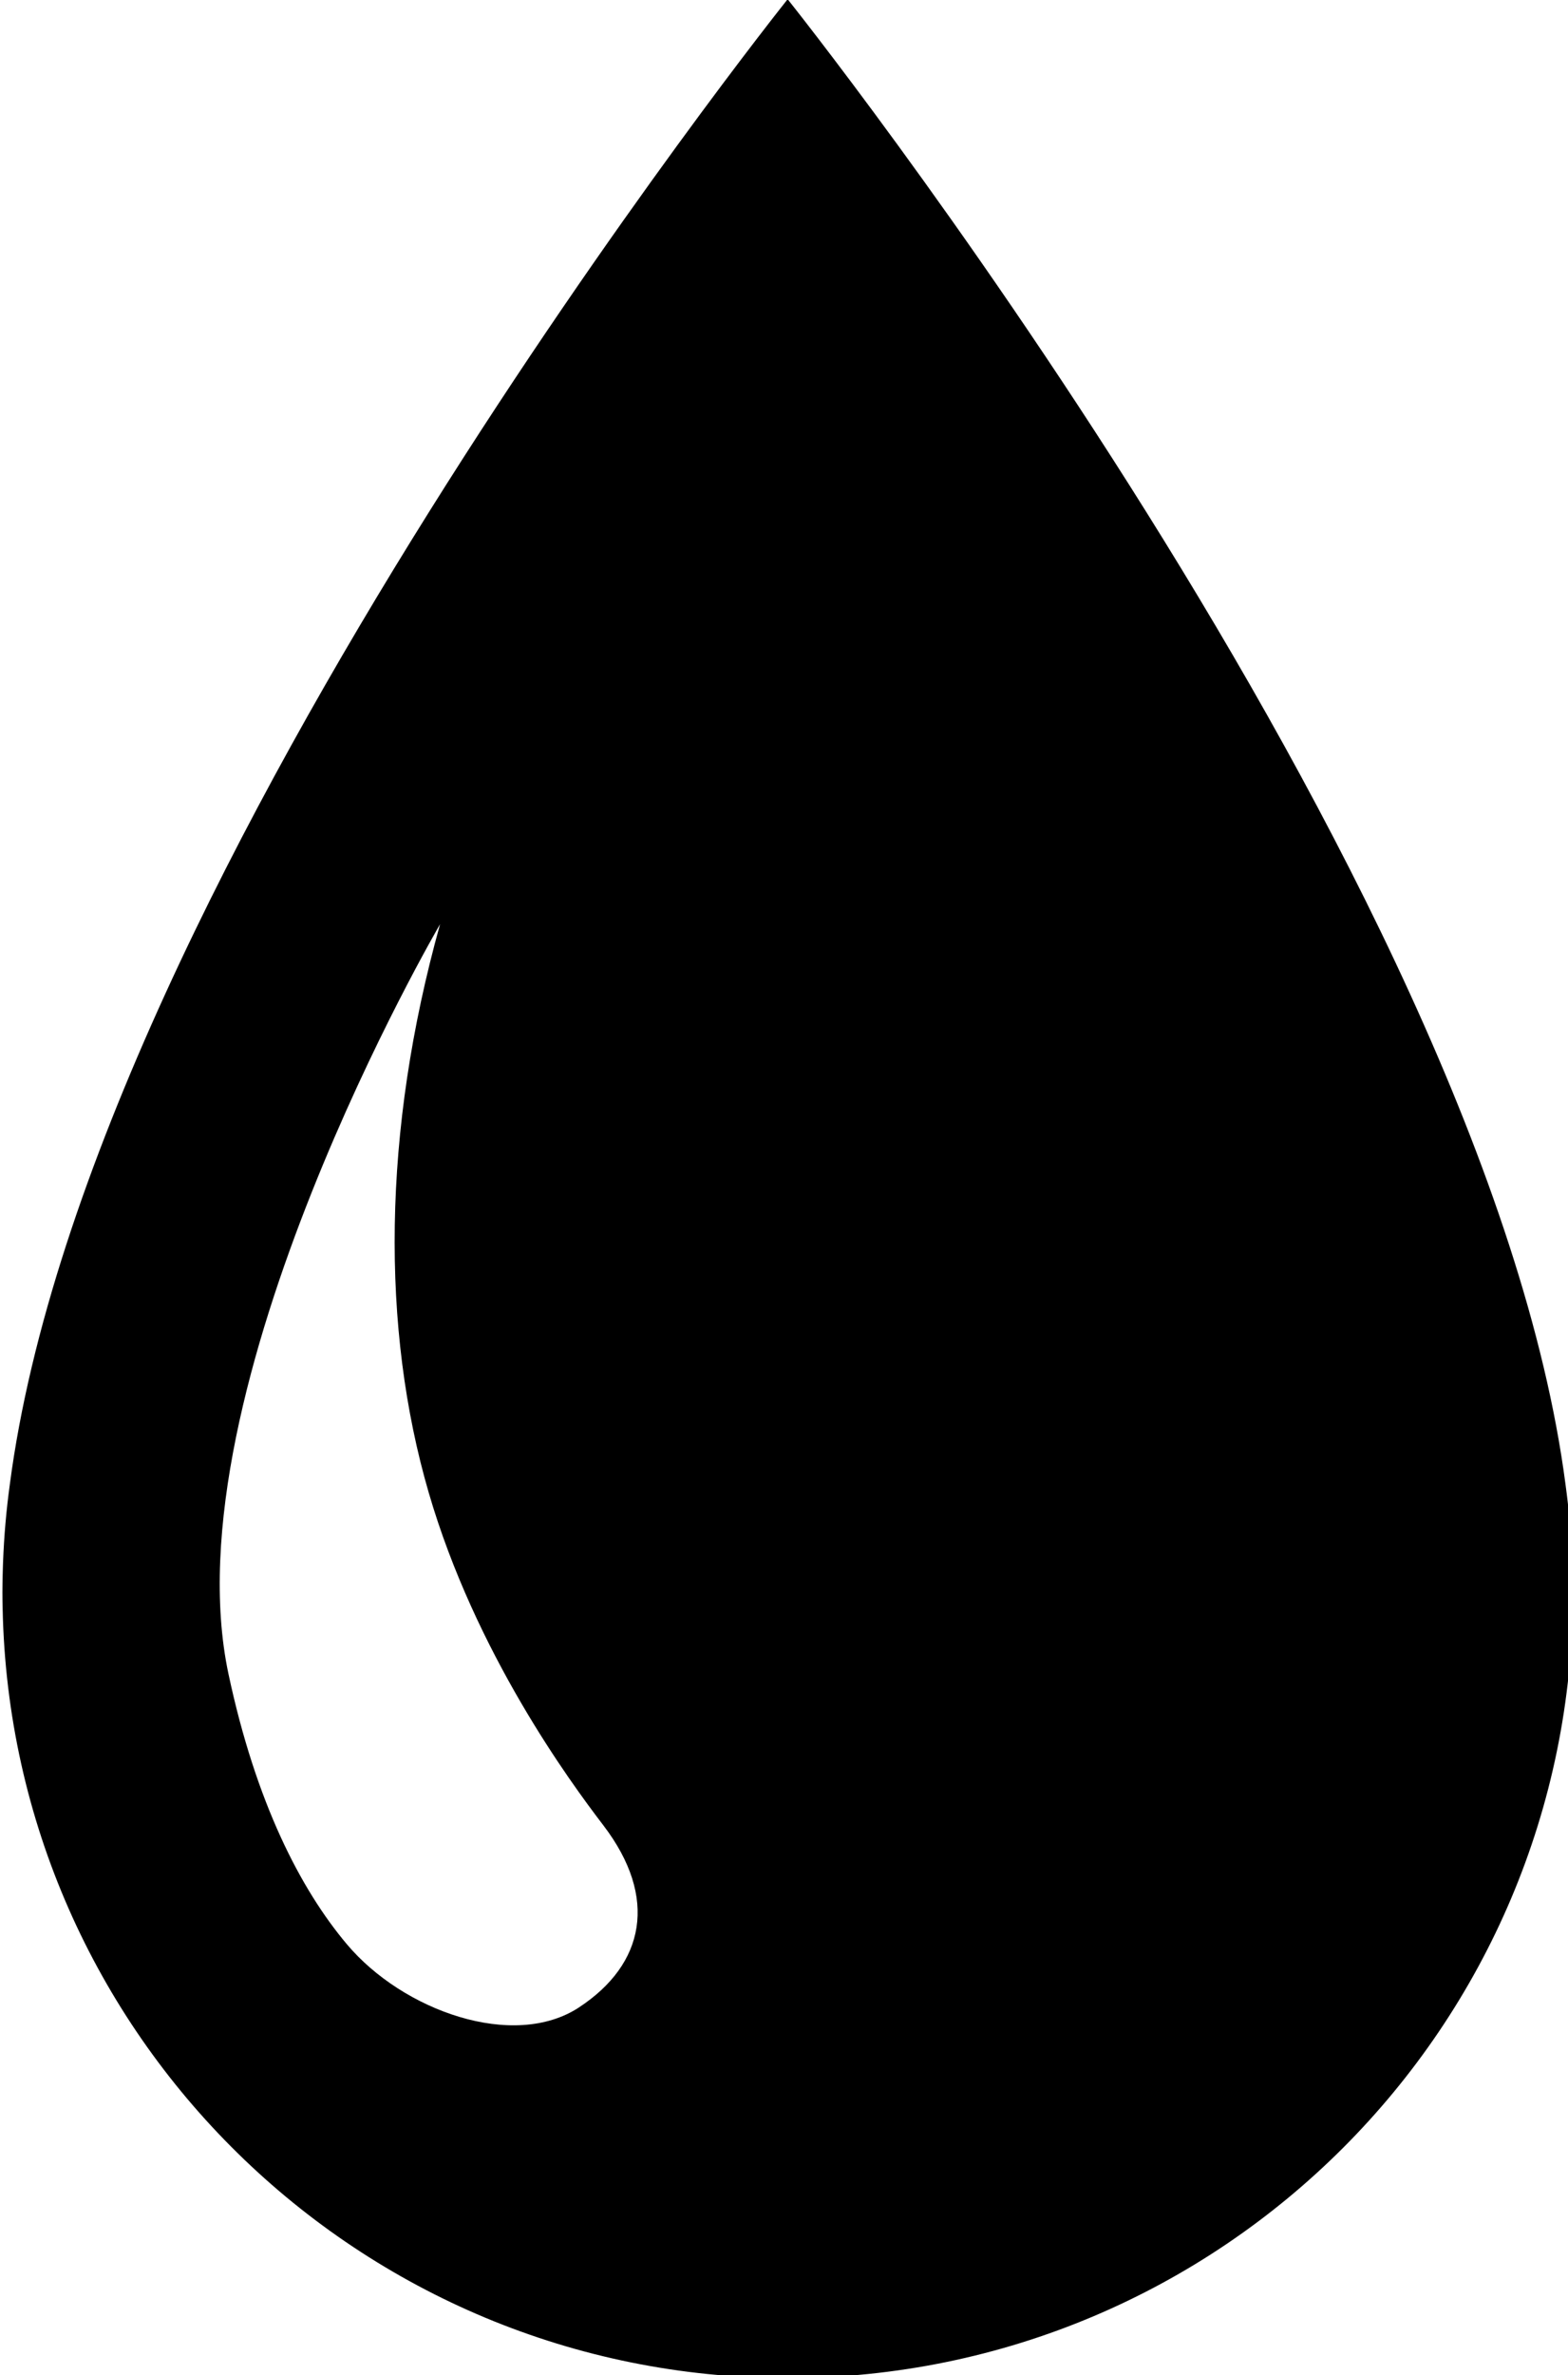 <?xml version="1.0" encoding="UTF-8" standalone="no"?>
<!-- Created with Inkscape (http://www.inkscape.org/) -->

<svg
   xmlns:dc="http://purl.org/dc/elements/1.1/"
   xmlns:cc="http://creativecommons.org/ns#"
   xmlns:rdf="http://www.w3.org/1999/02/22-rdf-syntax-ns#"
   xmlns:svg="http://www.w3.org/2000/svg"
   xmlns="http://www.w3.org/2000/svg"
   xmlns:sodipodi="http://sodipodi.sourceforge.net/DTD/sodipodi-0.dtd"
   xmlns:inkscape="http://www.inkscape.org/namespaces/inkscape"
   width="42.271"
   height="64"
   viewBox="0 0 11.184 16.933"
   version="1.1"
   id="svg117"
   inkscape:version="0.92.2 5c3e80d, 2017-08-06"
   sodipodi:docname="cure.svg"
   inkscape:export-filename="/Users/sergio/Skadi/wash.png"
   inkscape:export-xdpi="96"
   inkscape:export-ydpi="96">
  <defs
     id="defs111" />
  <sodipodi:namedview
     id="base"
     pagecolor="#ffffff"
     bordercolor="#666666"
     borderopacity="1.0"
     inkscape:pageopacity="0.0"
     inkscape:pageshadow="2"
     inkscape:zoom="5.6568543"
     inkscape:cx="3.4619715"
     inkscape:cy="20.10112"
     inkscape:document-units="mm"
     inkscape:current-layer="g4024"
     showgrid="false"
     inkscape:window-width="1920"
     inkscape:window-height="1035"
     inkscape:window-x="0"
     inkscape:window-y="1"
     inkscape:window-maximized="1"
     units="px" />
  <g
     inkscape:label="Layer 1"
     inkscape:groupmode="layer"
     id="layer1"
     transform="translate(-107.712,-117.498)">
    <g
       id="g207"
       transform="matrix(0.265,0,0,0.265,96.931,120.916)">
      <g
         id="g4024"
         transform="translate(11.55,-30.986)">
        <path
           id="path4007"
           d="m 71.463,60.483 c -0.002,-0.097 -0.005,-0.19 -0.009,-0.284 -6.65e-4,-0.029 -0.002,-0.055 -0.003,-0.081 -0.026,-0.709 -0.087,-1.409 -0.182,-2.098 C 69.117,41.57 50.333,18.067 50.333,18.067 c 0,0 -18.784,23.503 -20.935,39.953 -0.095,0.689 -0.156,1.389 -0.183,2.098 -0.001,0.026 -0.003,0.052 -0.003,0.081 -0.003,0.095 -0.006,0.188 -0.008,0.284 -0.003,0.149 -0.006,0.3 -0.006,0.449 0,0.145 0.002,0.289 0.006,0.429 0.228,11.475 9.6,20.706 21.13,20.706 11.673,0 21.135,-9.462 21.135,-21.134 0,-0.15 -0.002,-0.3 -0.005,-0.449 z m -26.743,11.61 c -1.762,1.158 -4.742,0.095 -6.251,-1.698 -1.247,-1.481 -2.449,-3.809 -3.186,-7.269 -1.627,-7.646 5.695,-20.174 5.695,-20.174 -1.561,5.586 -1.588,10.891 -0.306,15.293 1.257,4.317 3.8,7.773 4.699,8.949 1.491,1.952 1.111,3.741 -0.651,4.898 z"
           inkscape:connector-curvature="0"
           style="stroke-width:0.666" />
      </g>
    </g>
  </g>
</svg>
